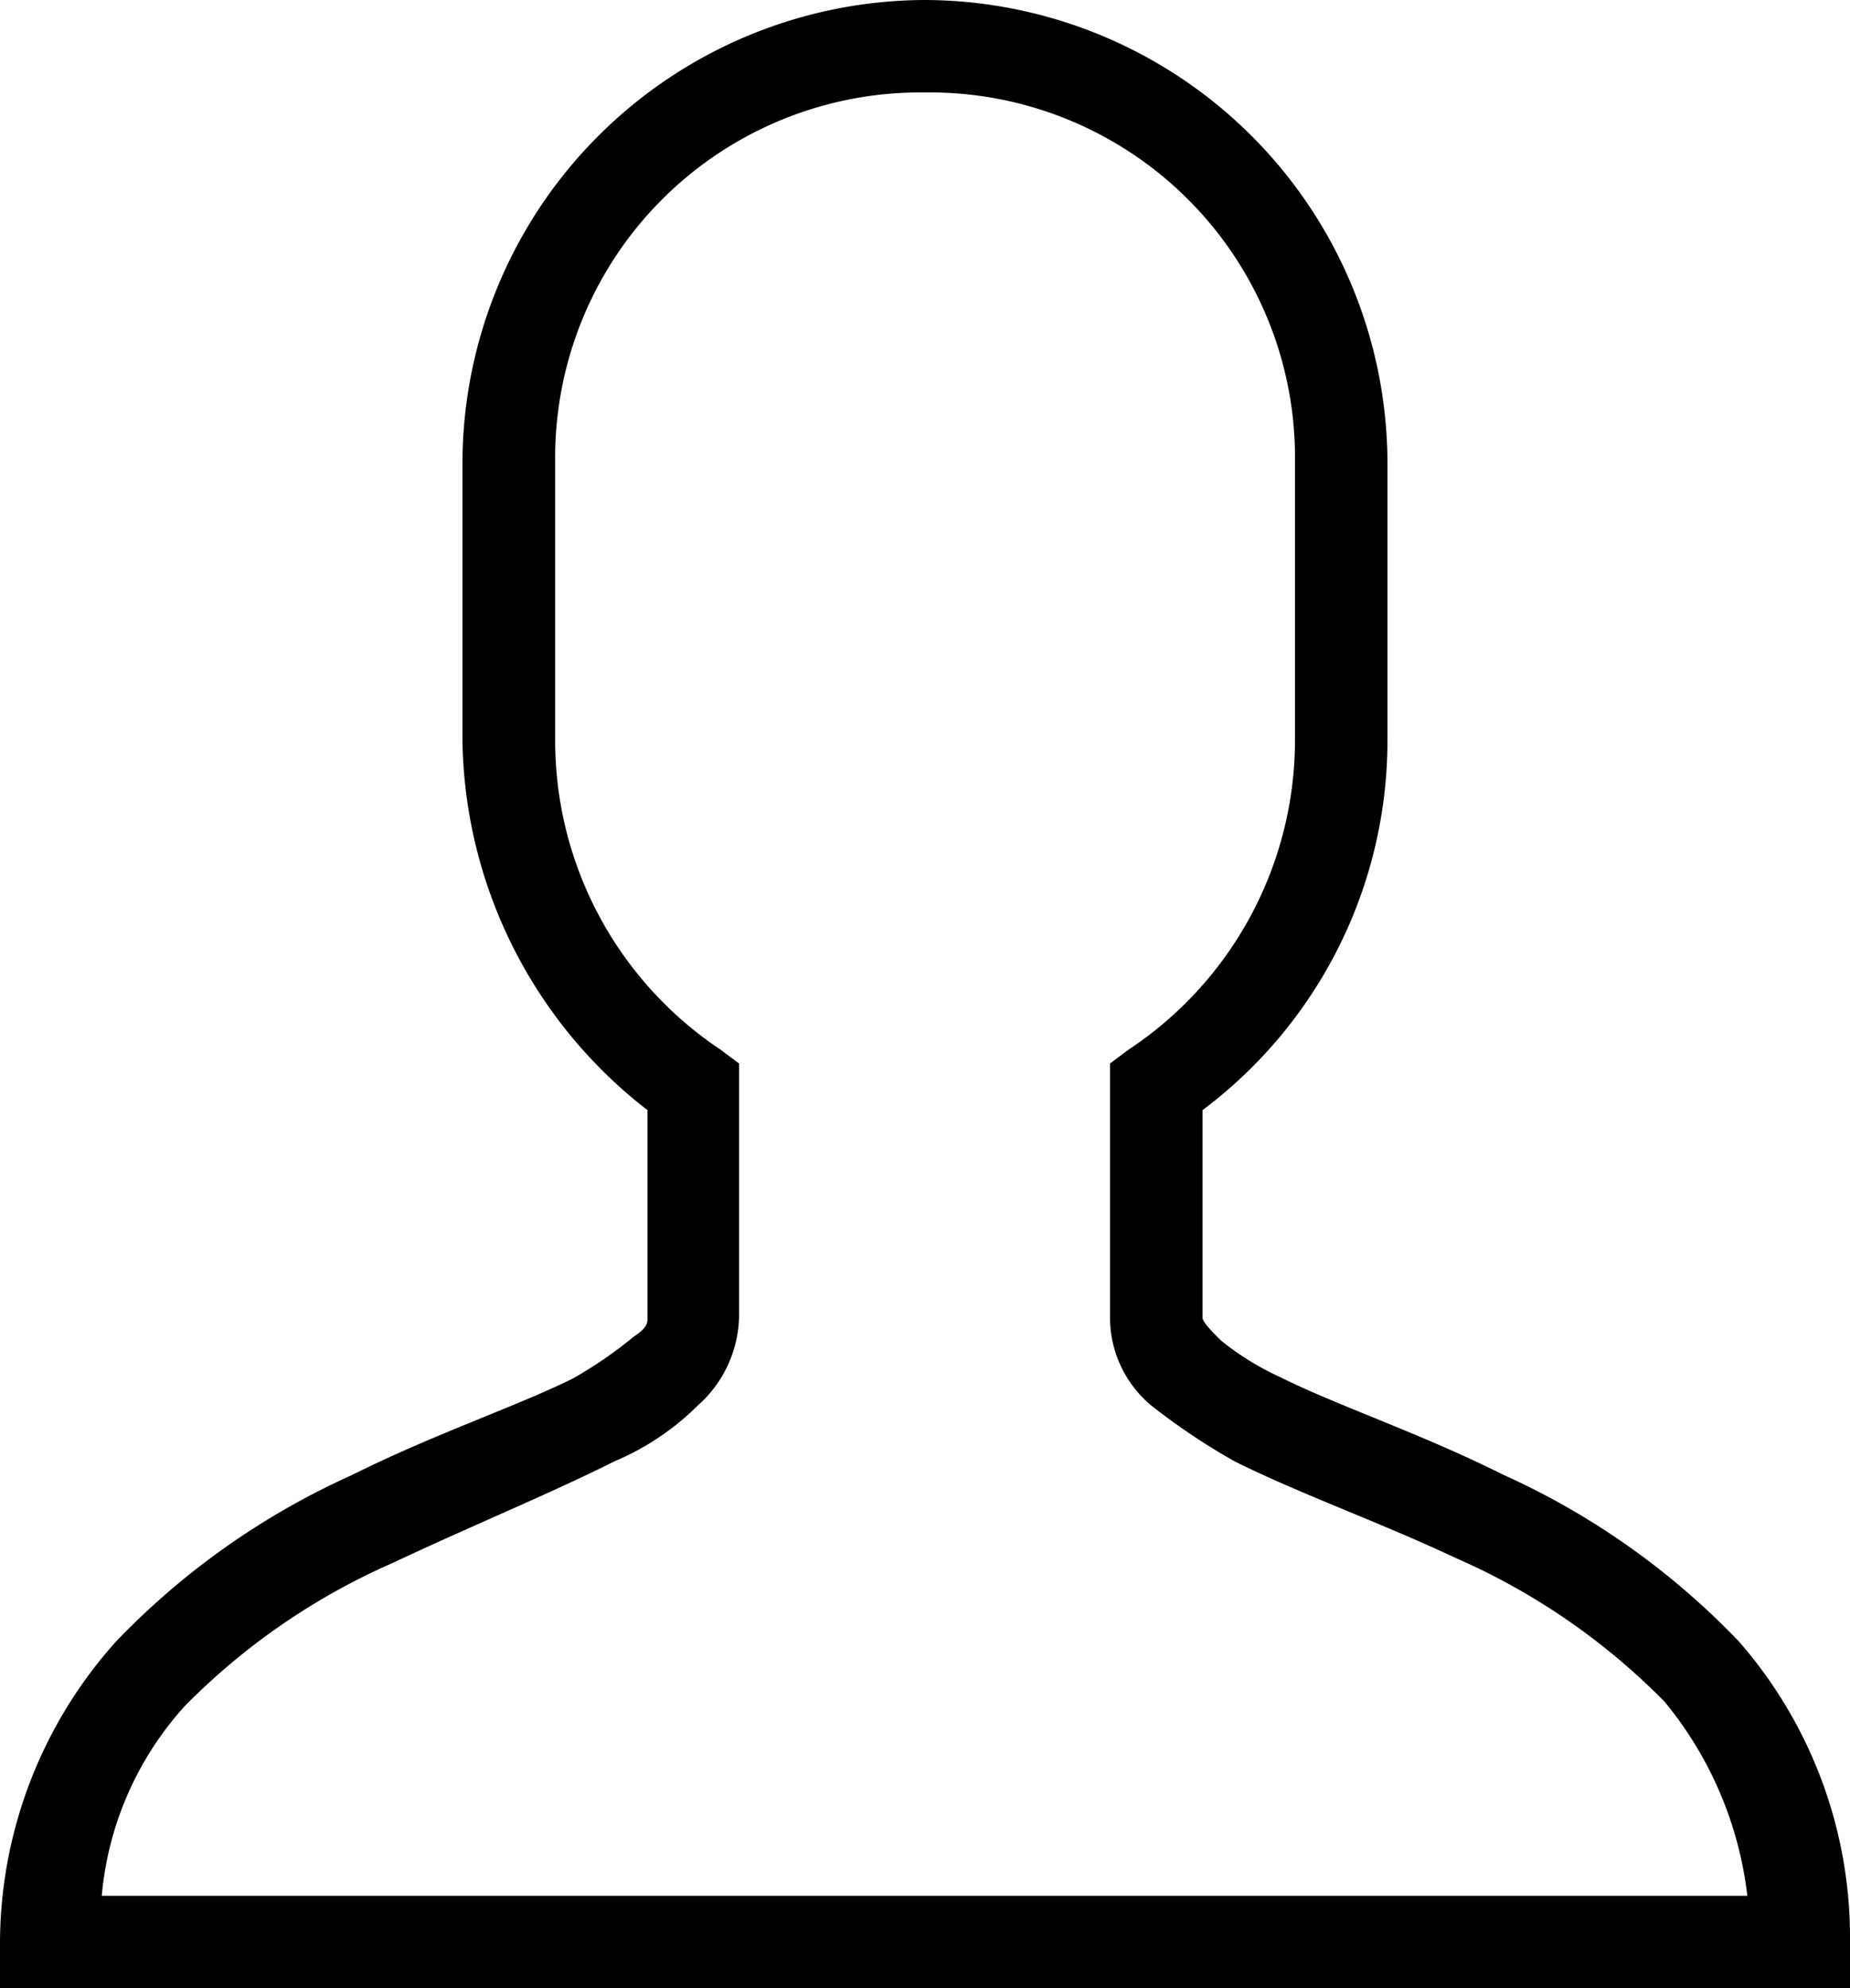 <svg xmlns="http://www.w3.org/2000/svg" viewBox="591 482 22.326 24"><path d="M11.163,0A5.6,5.6,0,0,0,5.581,5.581V8.93A5.741,5.741,0,0,0,7.814,13.4v2.512c0,.056,0,.112-.167.223a5.154,5.154,0,0,1-.726.5c-.67.335-1.674.67-2.679,1.172A9.117,9.117,0,0,0,1.4,19.814,5.465,5.465,0,0,0,0,23.442V24H22.326v-.558a5.432,5.432,0,0,0-1.34-3.628A9.117,9.117,0,0,0,18.14,17.8c-1-.5-2.009-.837-2.679-1.172a3.367,3.367,0,0,1-.726-.447c-.112-.112-.223-.223-.223-.279V13.4A5.575,5.575,0,0,0,16.744,8.93V5.581A5.6,5.6,0,0,0,11.163,0Zm0,1.116a4.408,4.408,0,0,1,4.465,4.465V8.93a4.482,4.482,0,0,1-2.009,3.74l-.223.167v3.07a1.382,1.382,0,0,0,.5,1.06,7.834,7.834,0,0,0,1,.67c.781.391,1.73.726,2.679,1.172a8.059,8.059,0,0,1,2.512,1.73,4.5,4.5,0,0,1,1,2.344H1.228a3.928,3.928,0,0,1,1-2.288,8.059,8.059,0,0,1,2.512-1.73c.949-.447,1.9-.837,2.679-1.228a3.167,3.167,0,0,0,1-.67,1.477,1.477,0,0,0,.5-1.06v-3.07l-.223-.167A4.482,4.482,0,0,1,6.7,8.93V5.581A4.408,4.408,0,0,1,11.163,1.116Z" transform="translate(591 482)"/></svg>